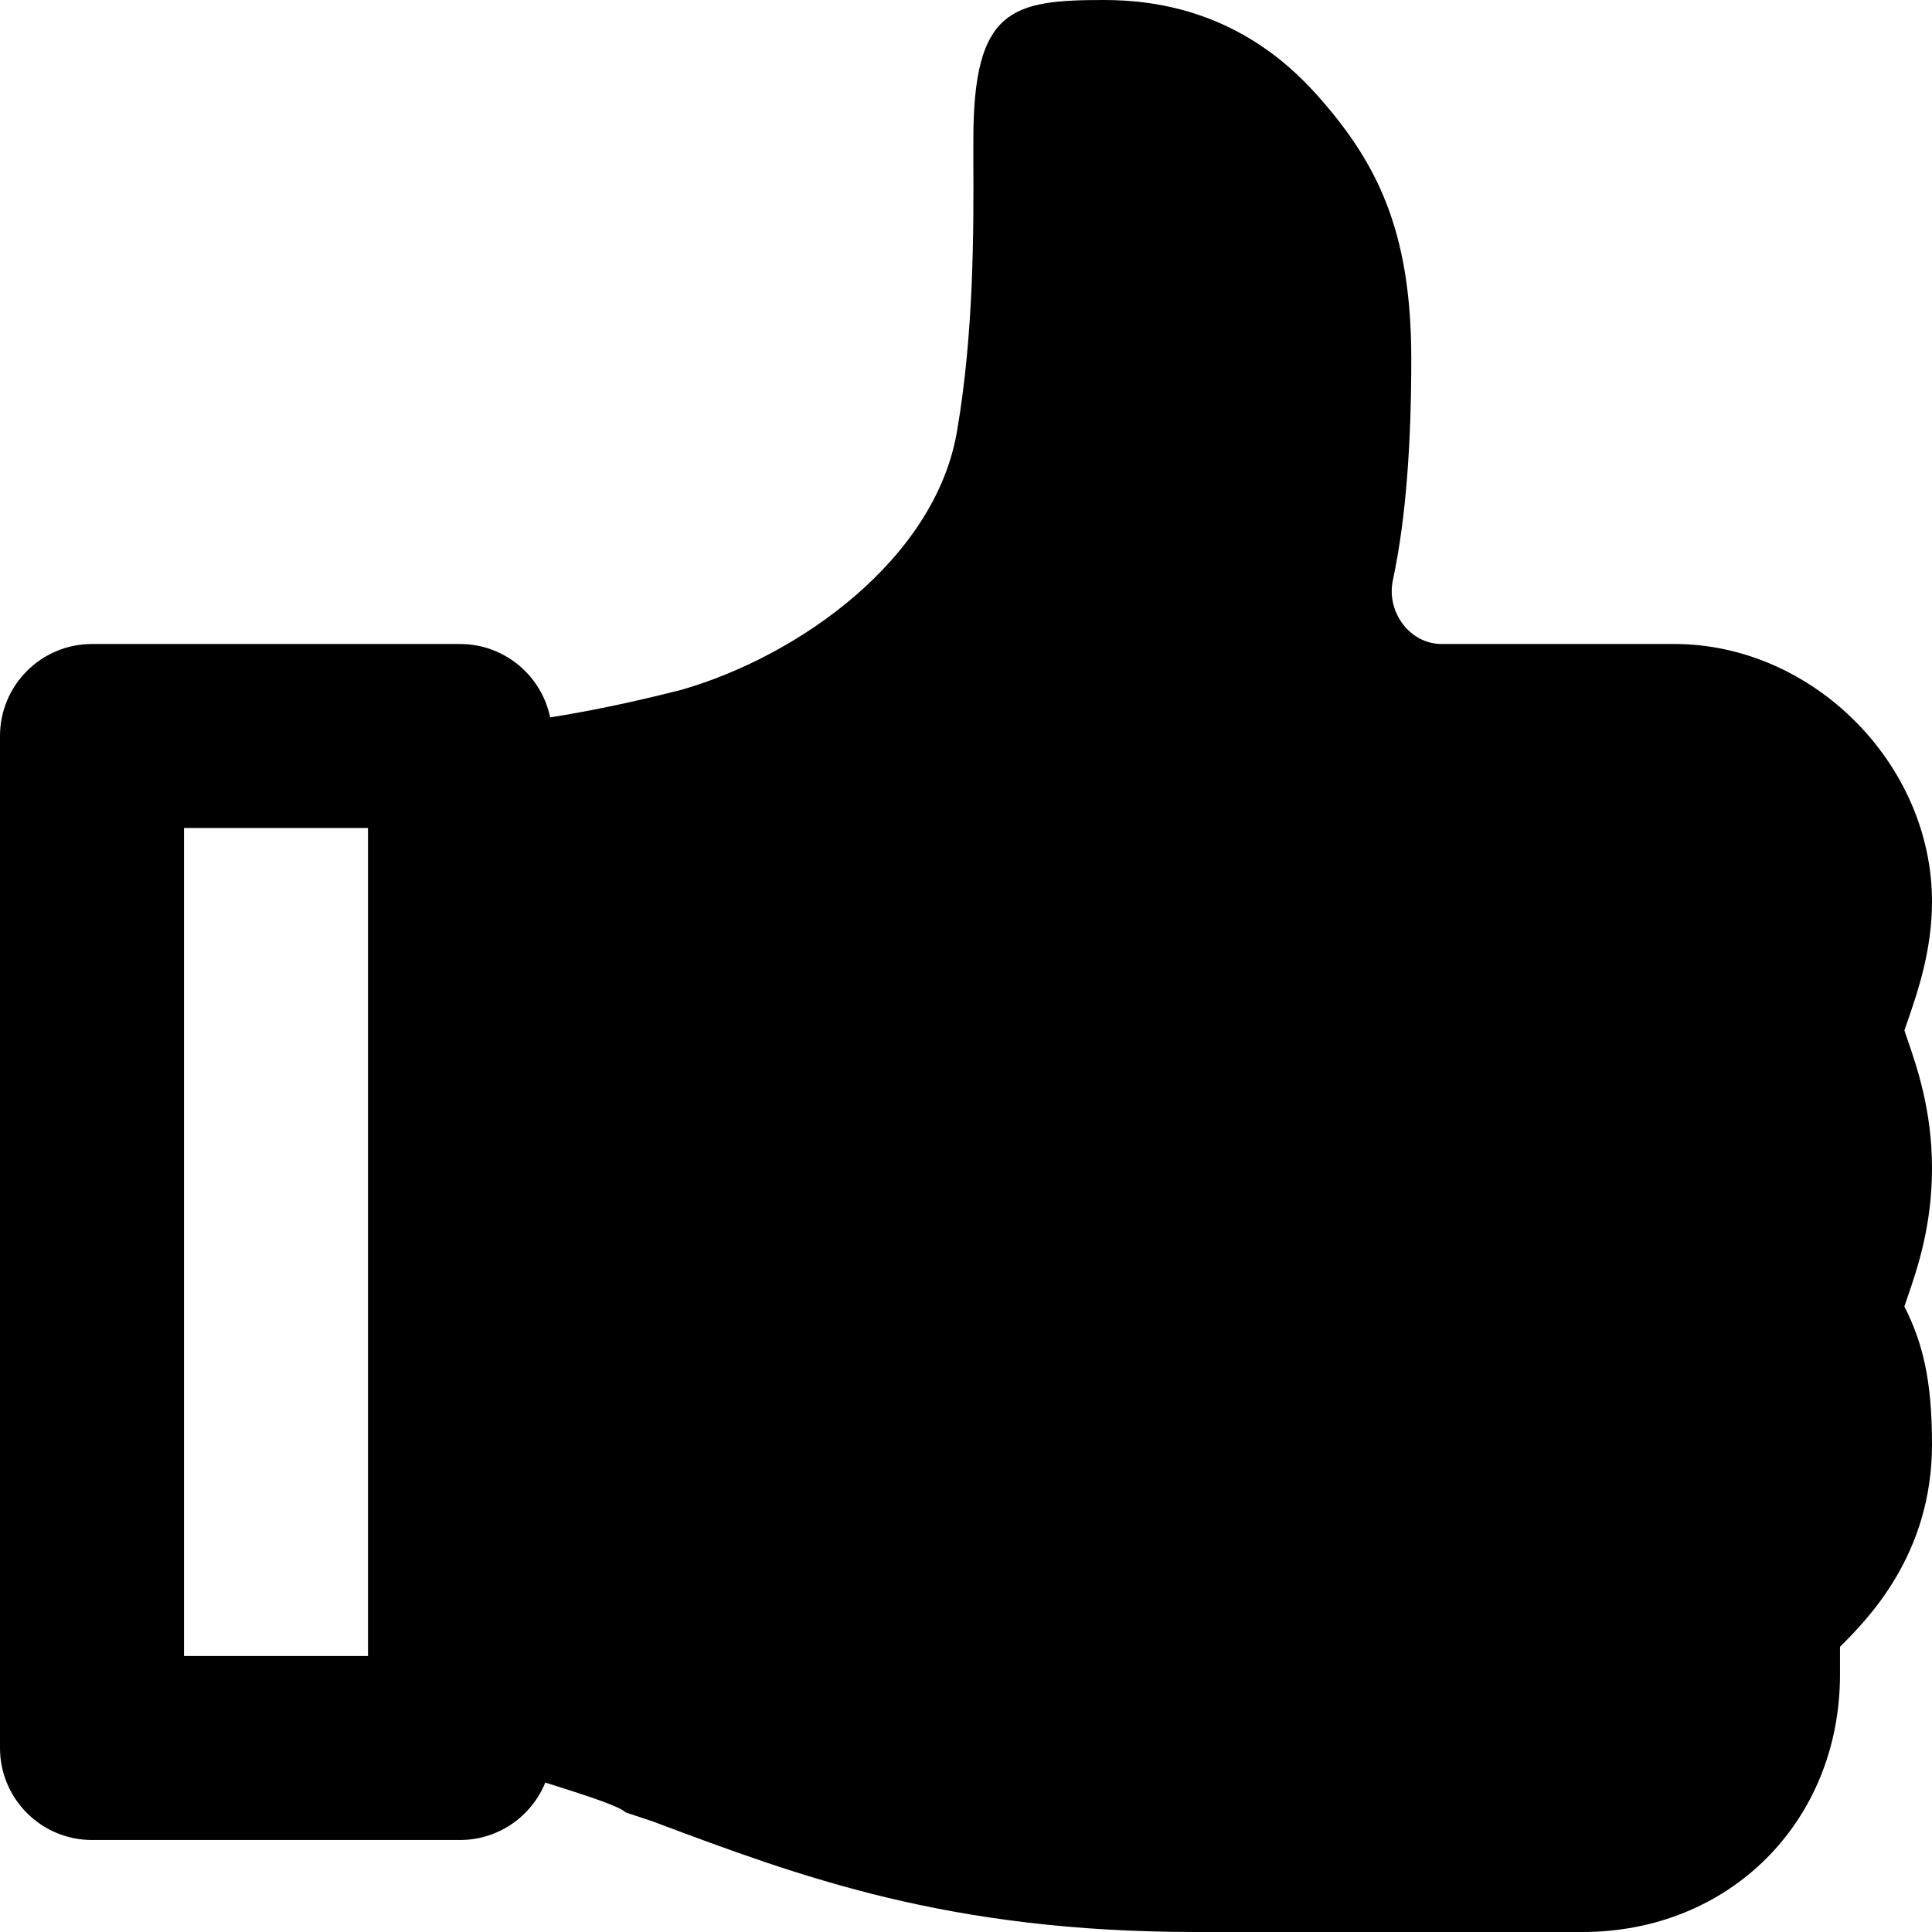 <svg aria-label="filled thumbs up" viewBox="0 0 21 21" xmlns="http://www.w3.org/2000/svg">
<path fill-rule="evenodd" clip-rule="evenodd" d="M5.98 7.798C6.612 7.697 7.111 7.572 7.4 7.5C8.688 7.132 10.16 6.076 10.4 4.7C10.587 3.628 10.583 2.489 10.58 1.759C10.58 1.7 10.58 1.644 10.58 1.59C10.58 1.565 10.58 1.54 10.58 1.516C10.58 0.094 11 0 12 0C12.578 0 13.502 0.129 14.3 1.016C14.965 1.755 15.34 2.5 15.34 3.9C15.34 4.783 15.288 5.612 15.14 6.307C15.067 6.648 15.321 7 15.67 7H18.2C19.7 7 21 8.3 21 9.8C21 10.33 20.844 10.782 20.739 11.087C20.725 11.127 20.712 11.165 20.7 11.2C20.71 11.231 20.722 11.265 20.734 11.3C20.839 11.606 21 12.073 21 12.7C21 13.327 20.839 13.794 20.734 14.1C20.722 14.136 20.71 14.169 20.7 14.2C20.9 14.6 21 15 21 15.7C21 16.9 20.3 17.6 20 17.9V18.2C20 19.8 18.8 21 17.2 21H13C10.3 21 8.7 20.4 7.1 19.8L6.8 19.7C6.738 19.638 6.447 19.538 5.927 19.376C5.778 19.742 5.419 20 5 20H1C0.448 20 0 19.552 0 19V8C0 7.448 0.448 7 1 7H5C5.483 7 5.886 7.343 5.98 7.798ZM2 9H4V18H2V9Z" />
</svg>
